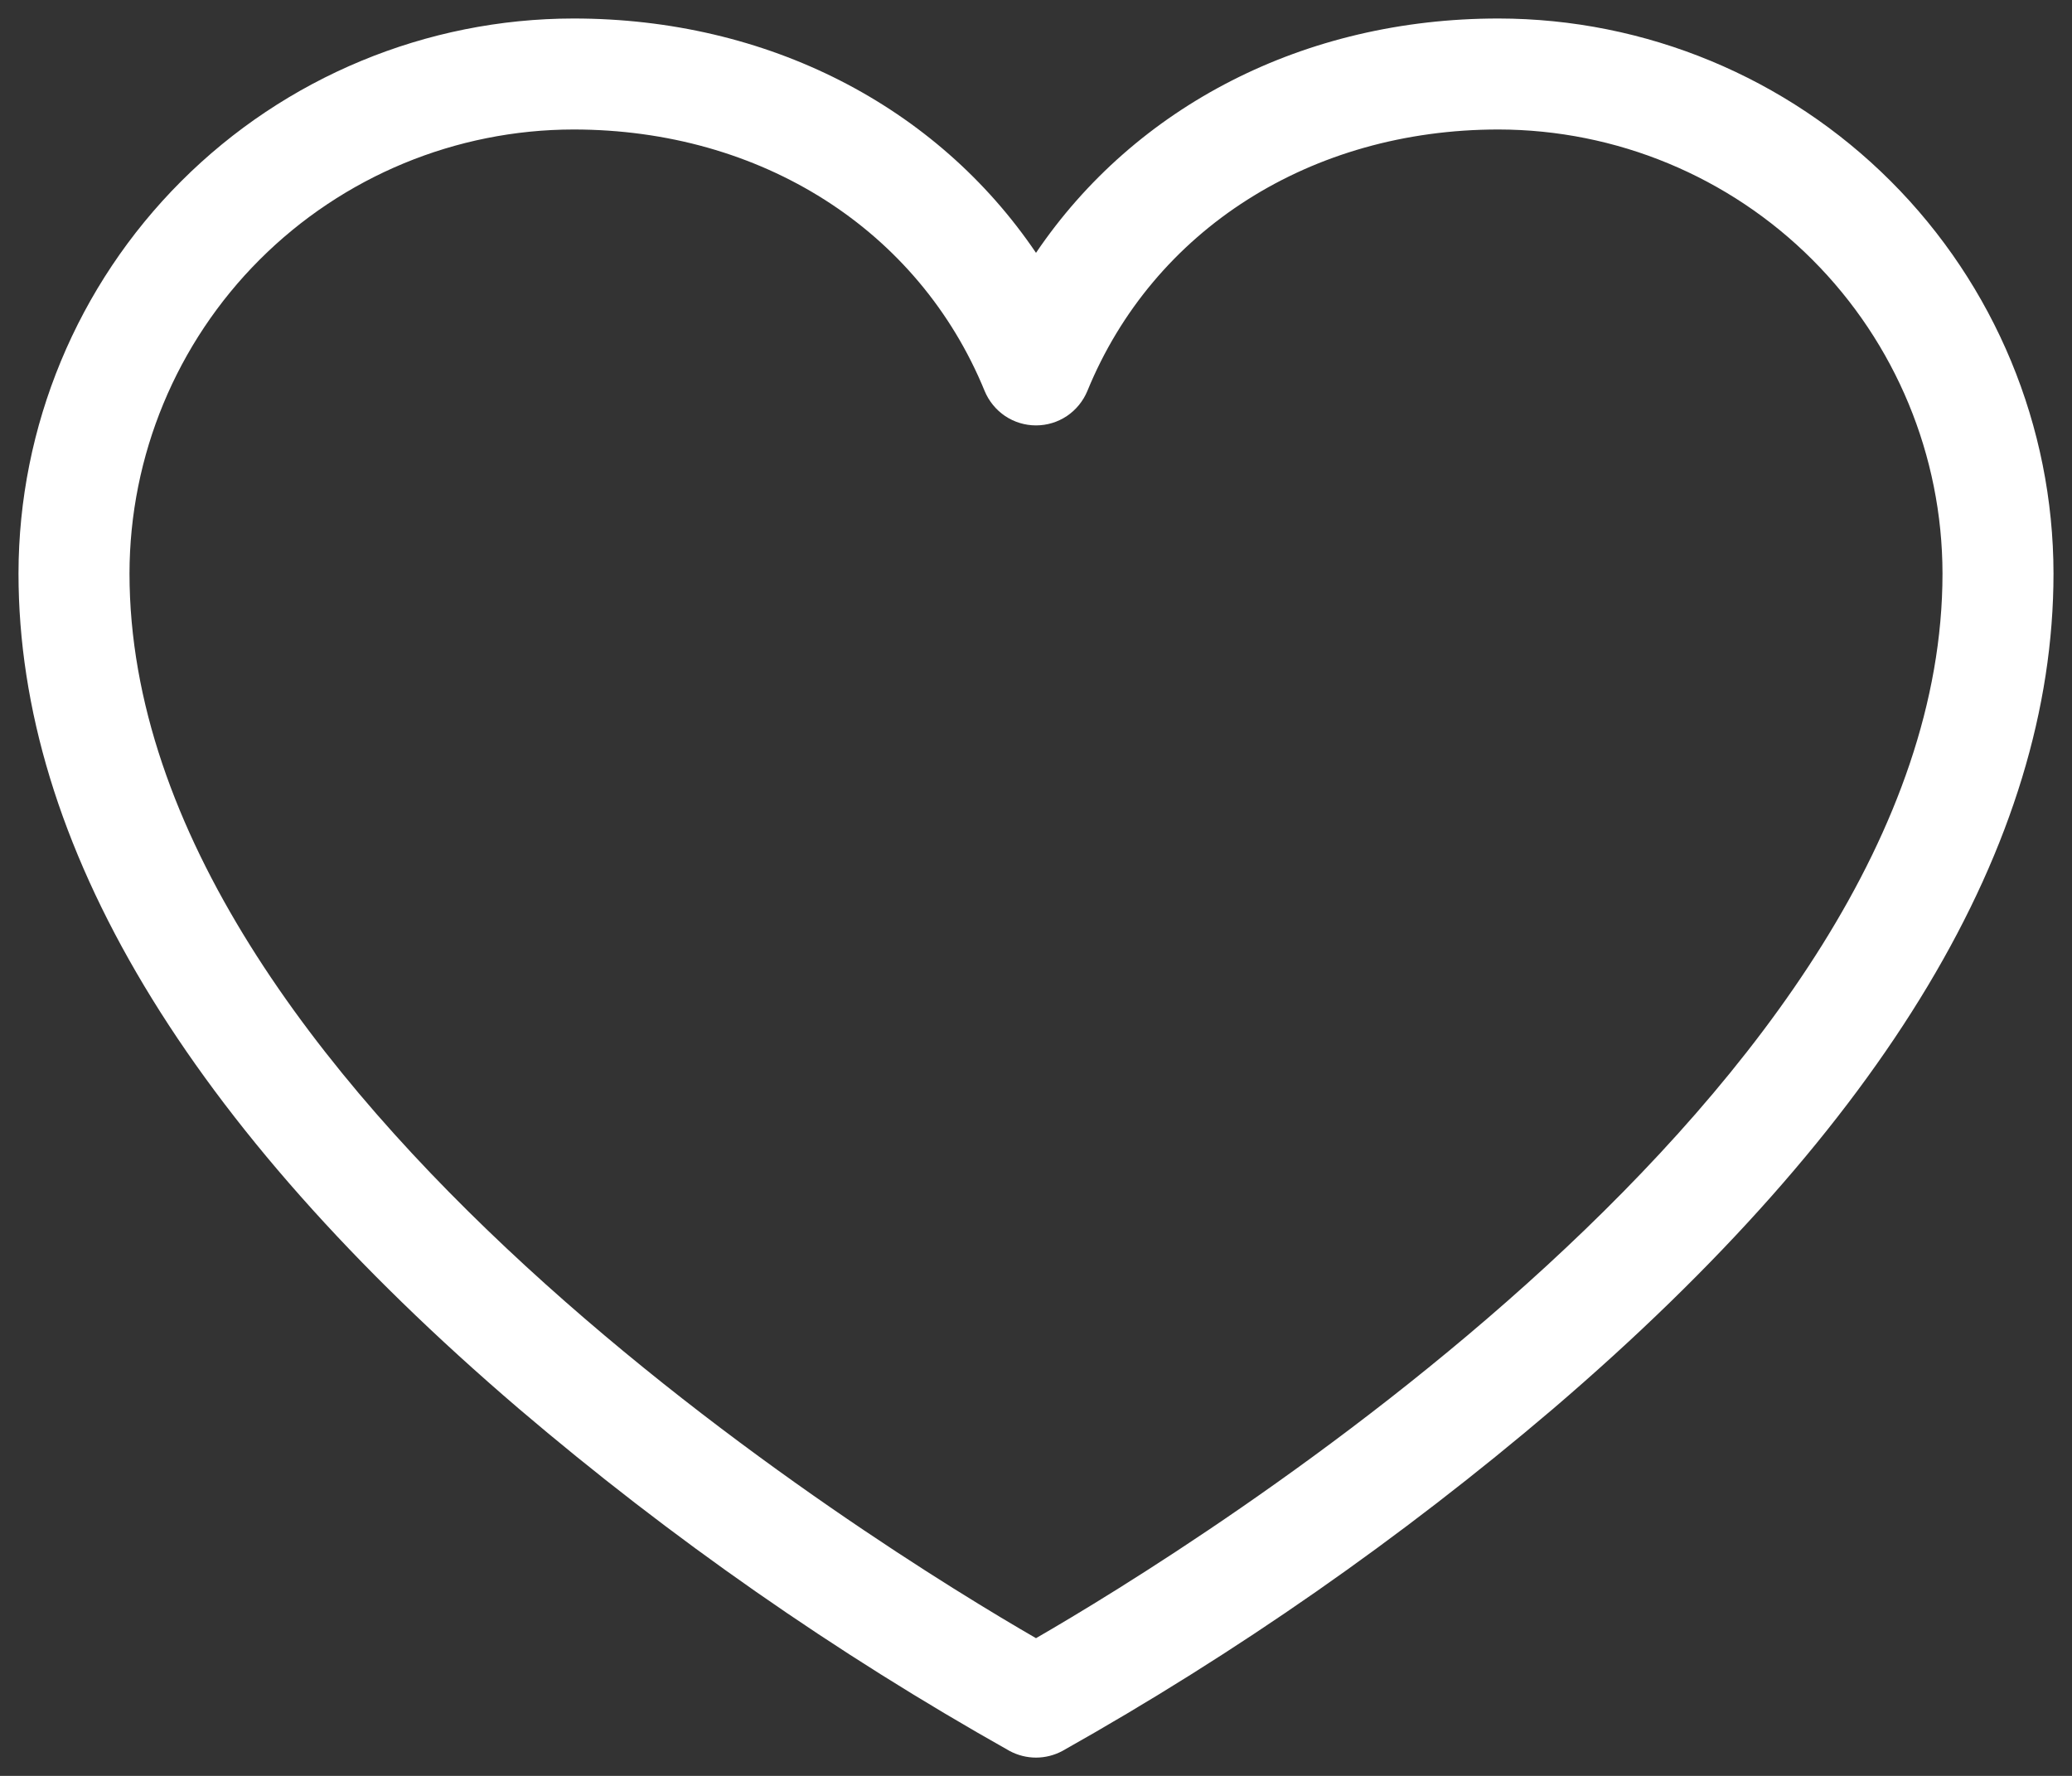 <svg width="28" height="24" viewBox="0 0 28 24" fill="none" xmlns="http://www.w3.org/2000/svg">
<rect x="0" y="0" width="28" height="24" fill="#333333" stroke="none"/>
<path d="M20.25 0.25C17.625 0.25 15.342 1.434 14 3.417C12.658 1.434 10.375 0.25 7.75 0.25C5.762 0.252 3.855 1.043 2.449 2.449C1.043 3.855 0.252 5.762 0.25 7.75C0.25 11.4 2.525 15.199 7.013 19.039C9.069 20.791 11.29 22.34 13.645 23.664C13.754 23.722 13.876 23.753 14 23.753C14.124 23.753 14.246 23.722 14.355 23.664C16.71 22.34 18.931 20.791 20.988 19.039C25.475 15.199 27.75 11.4 27.75 7.75C27.748 5.762 26.957 3.855 25.551 2.449C24.145 1.043 22.238 0.252 20.25 0.25ZM14 22.139C11.949 20.955 1.75 14.715 1.75 7.75C1.752 6.159 2.384 4.634 3.509 3.509C4.634 2.384 6.159 1.752 7.75 1.75C10.285 1.75 12.414 3.104 13.306 5.284C13.363 5.421 13.459 5.539 13.582 5.622C13.706 5.705 13.851 5.749 14 5.749C14.149 5.749 14.294 5.705 14.418 5.622C14.541 5.539 14.637 5.421 14.694 5.284C15.586 3.104 17.715 1.75 20.25 1.75C21.841 1.752 23.366 2.384 24.491 3.509C25.616 4.634 26.248 6.159 26.25 7.75C26.25 14.715 16.051 20.955 14 22.139Z" fill="white"/>
</svg>
